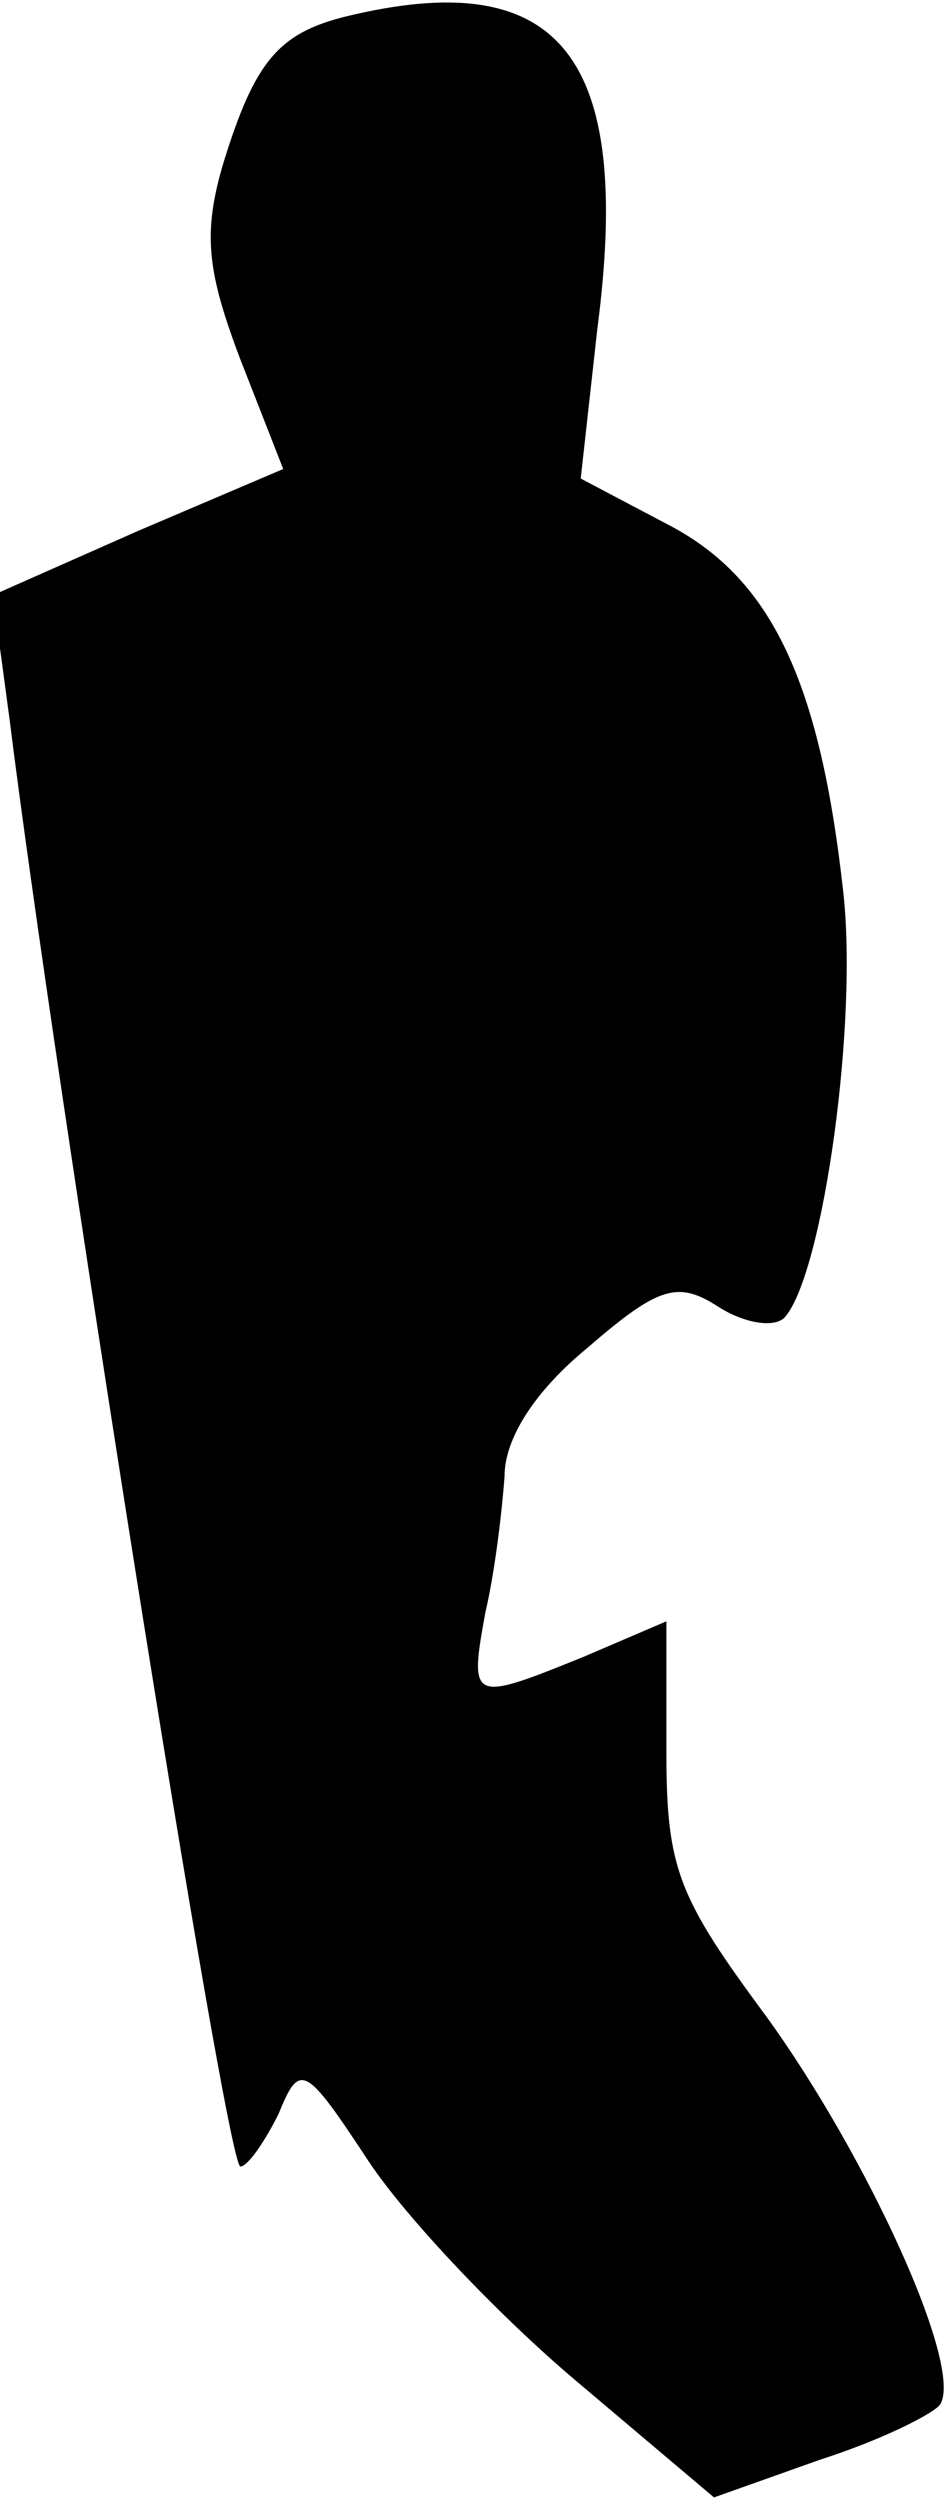 <?xml version="1.0" standalone="no"?>
<!DOCTYPE svg PUBLIC "-//W3C//DTD SVG 20010904//EN"
 "http://www.w3.org/TR/2001/REC-SVG-20010904/DTD/svg10.dtd">
<svg version="1.0" xmlns="http://www.w3.org/2000/svg"
 width="40pt" height="105pt" viewBox="0 0 40 105"
 preserveAspectRatio="xMidYMid meet">
<g transform="translate(0,105) scale(0.1,-0.1)"
fill="#000000" stroke="none">
<path fill="#000000" stroke="none" d="M145 1043 c-28 -7 -38 -19 -51 -61 -9
-30 -7 -46 7 -83 l18 -46 -61 -26 -61 -27 7 -52 c18 -145 91 -608 97 -608 3 0
10 10 16 22 9 22 11 21 38 -20 16 -24 55 -65 87 -92 l58 -49 45 16 c25 8 47
19 50 23 10 16 -31 105 -73 163 -37 50 -42 62 -42 111 l0 55 -35 -15 c-47 -19
-48 -19 -41 19 4 17 7 43 8 57 0 16 13 36 35 54 30 26 38 28 55 17 11 -7 24
-9 28 -4 16 19 31 126 24 181 -10 88 -31 130 -74 152 l-36 19 7 63 c15 115
-16 153 -106 131z"/>
</g>
</svg>
